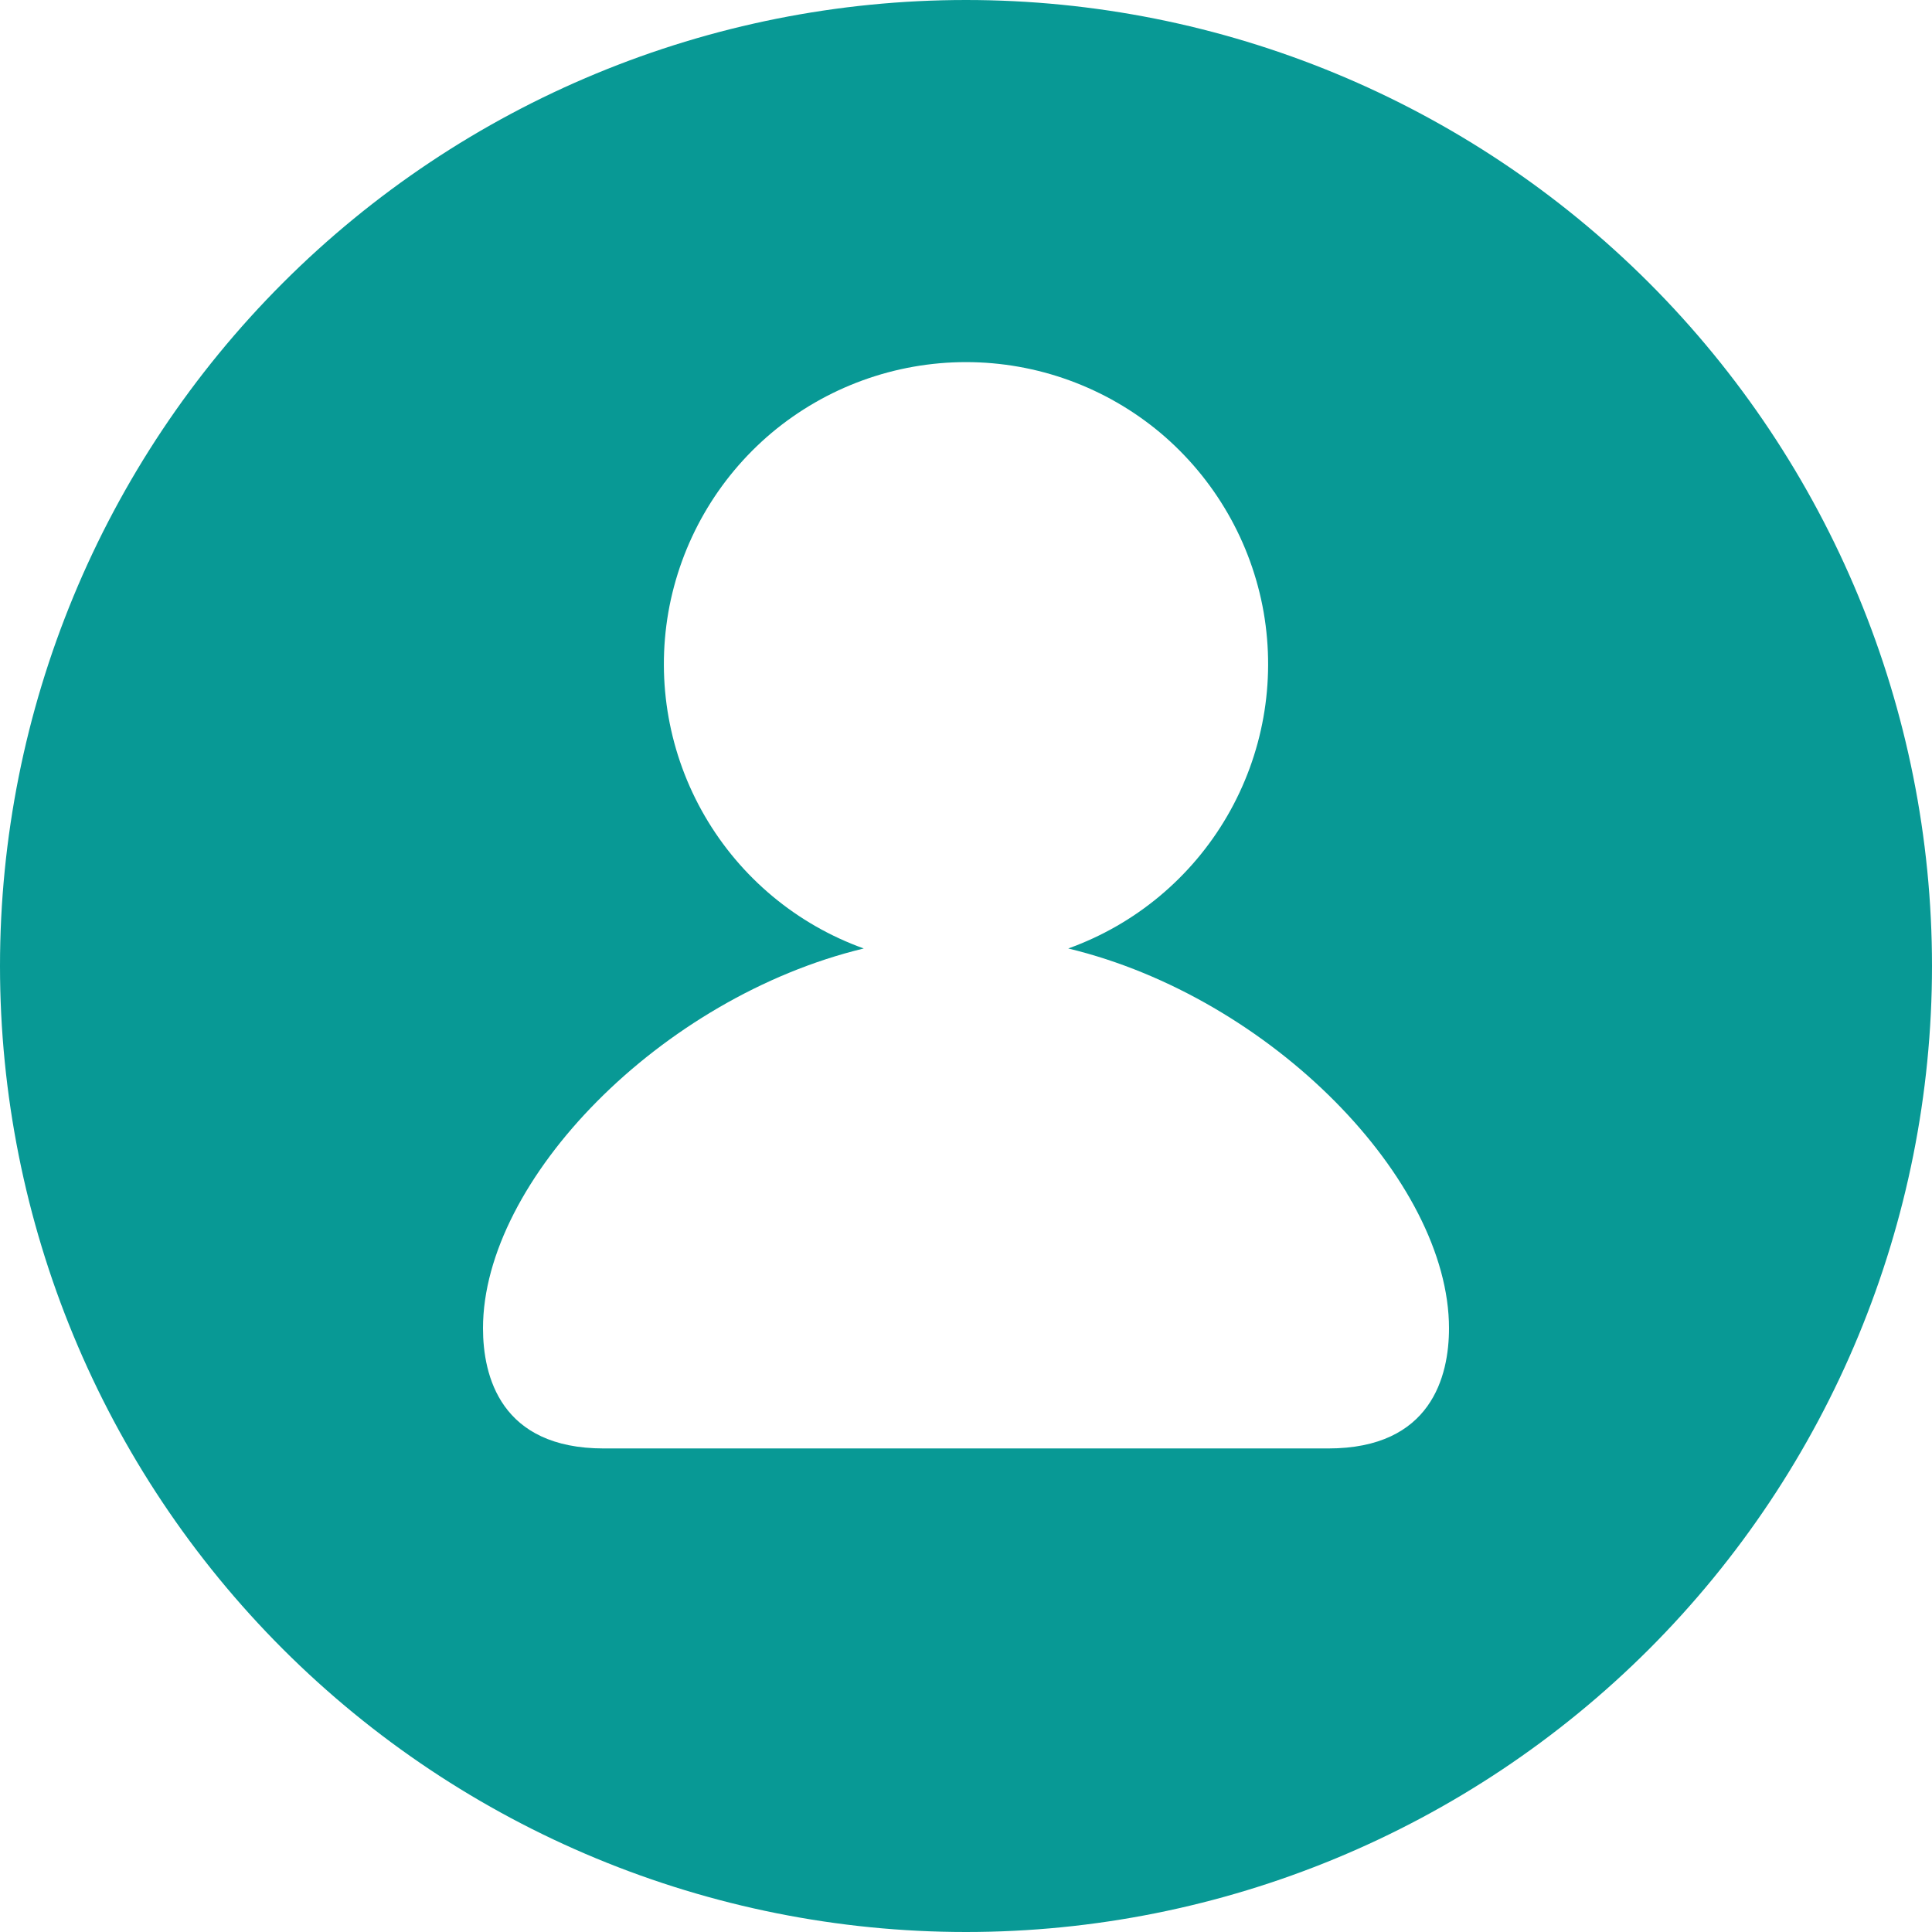 <svg width="14" height="14" viewBox="0 0 14 14" fill="none" xmlns="http://www.w3.org/2000/svg">
<path d="M7 14C5.143 14 3.363 13.262 2.05 11.95C0.737 10.637 0 8.857 0 7C0 5.143 0.737 3.363 2.05 2.05C3.363 0.737 5.143 0 7 0C8.857 0 10.637 0.737 11.95 2.05C13.262 3.363 14 5.143 14 7C14 8.857 13.262 10.637 11.95 11.95C10.637 13.262 8.857 14 7 14ZM7.741 6.873C8.226 6.699 8.634 6.359 8.893 5.913C9.152 5.467 9.245 4.945 9.157 4.437C9.068 3.929 8.803 3.469 8.409 3.137C8.014 2.806 7.515 2.624 7 2.624C6.485 2.624 5.986 2.806 5.591 3.137C5.197 3.469 4.932 3.929 4.843 4.437C4.755 4.945 4.848 5.467 5.107 5.913C5.366 6.359 5.774 6.699 6.259 6.873C4.787 7.228 3.5 8.553 3.5 9.625C3.5 9.971 3.627 10.496 4.375 10.496H9.625C10.373 10.496 10.5 9.971 10.5 9.625C10.5 8.554 9.214 7.228 7.741 6.873Z" fill="#089995"/>
</svg>
